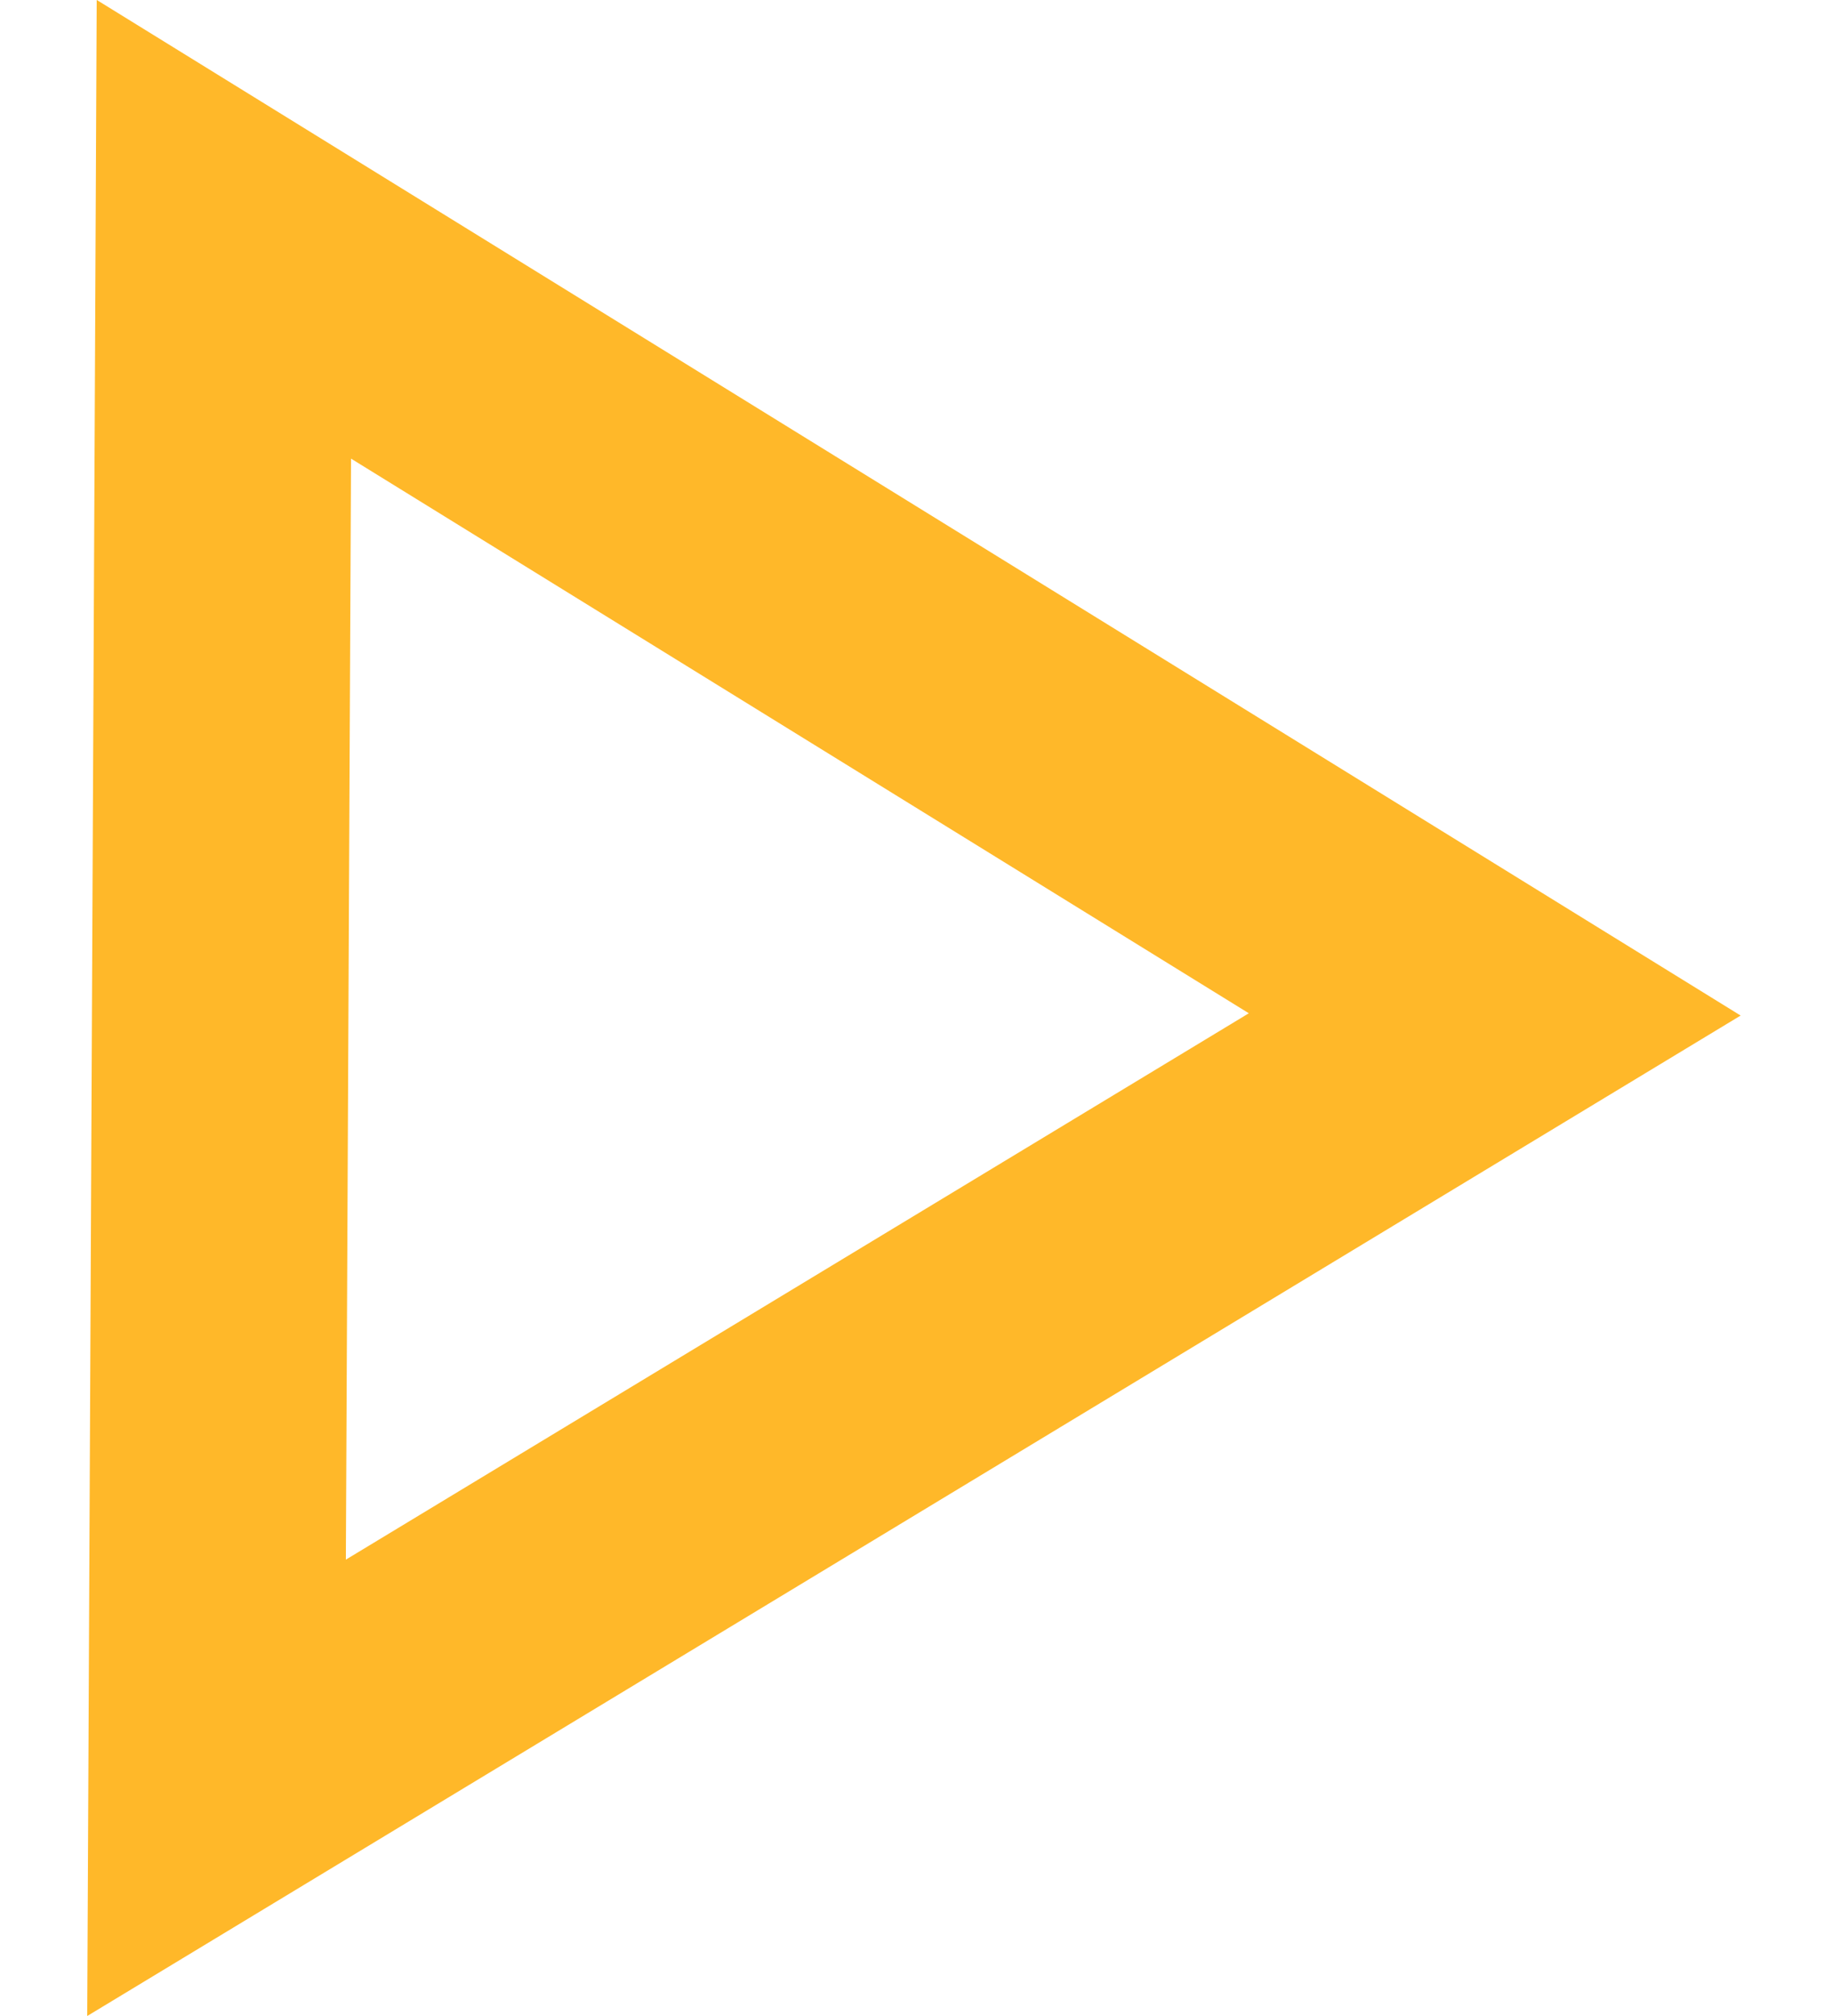 <svg width="10" height="11" viewBox="0 0 10 11" fill="none" xmlns="http://www.w3.org/2000/svg">
<path d="M1.222 1.251L8.159 5.535L1.182 9.755L1.222 1.251Z" stroke="#FFB829" stroke-width="1.4"/>
</svg>
